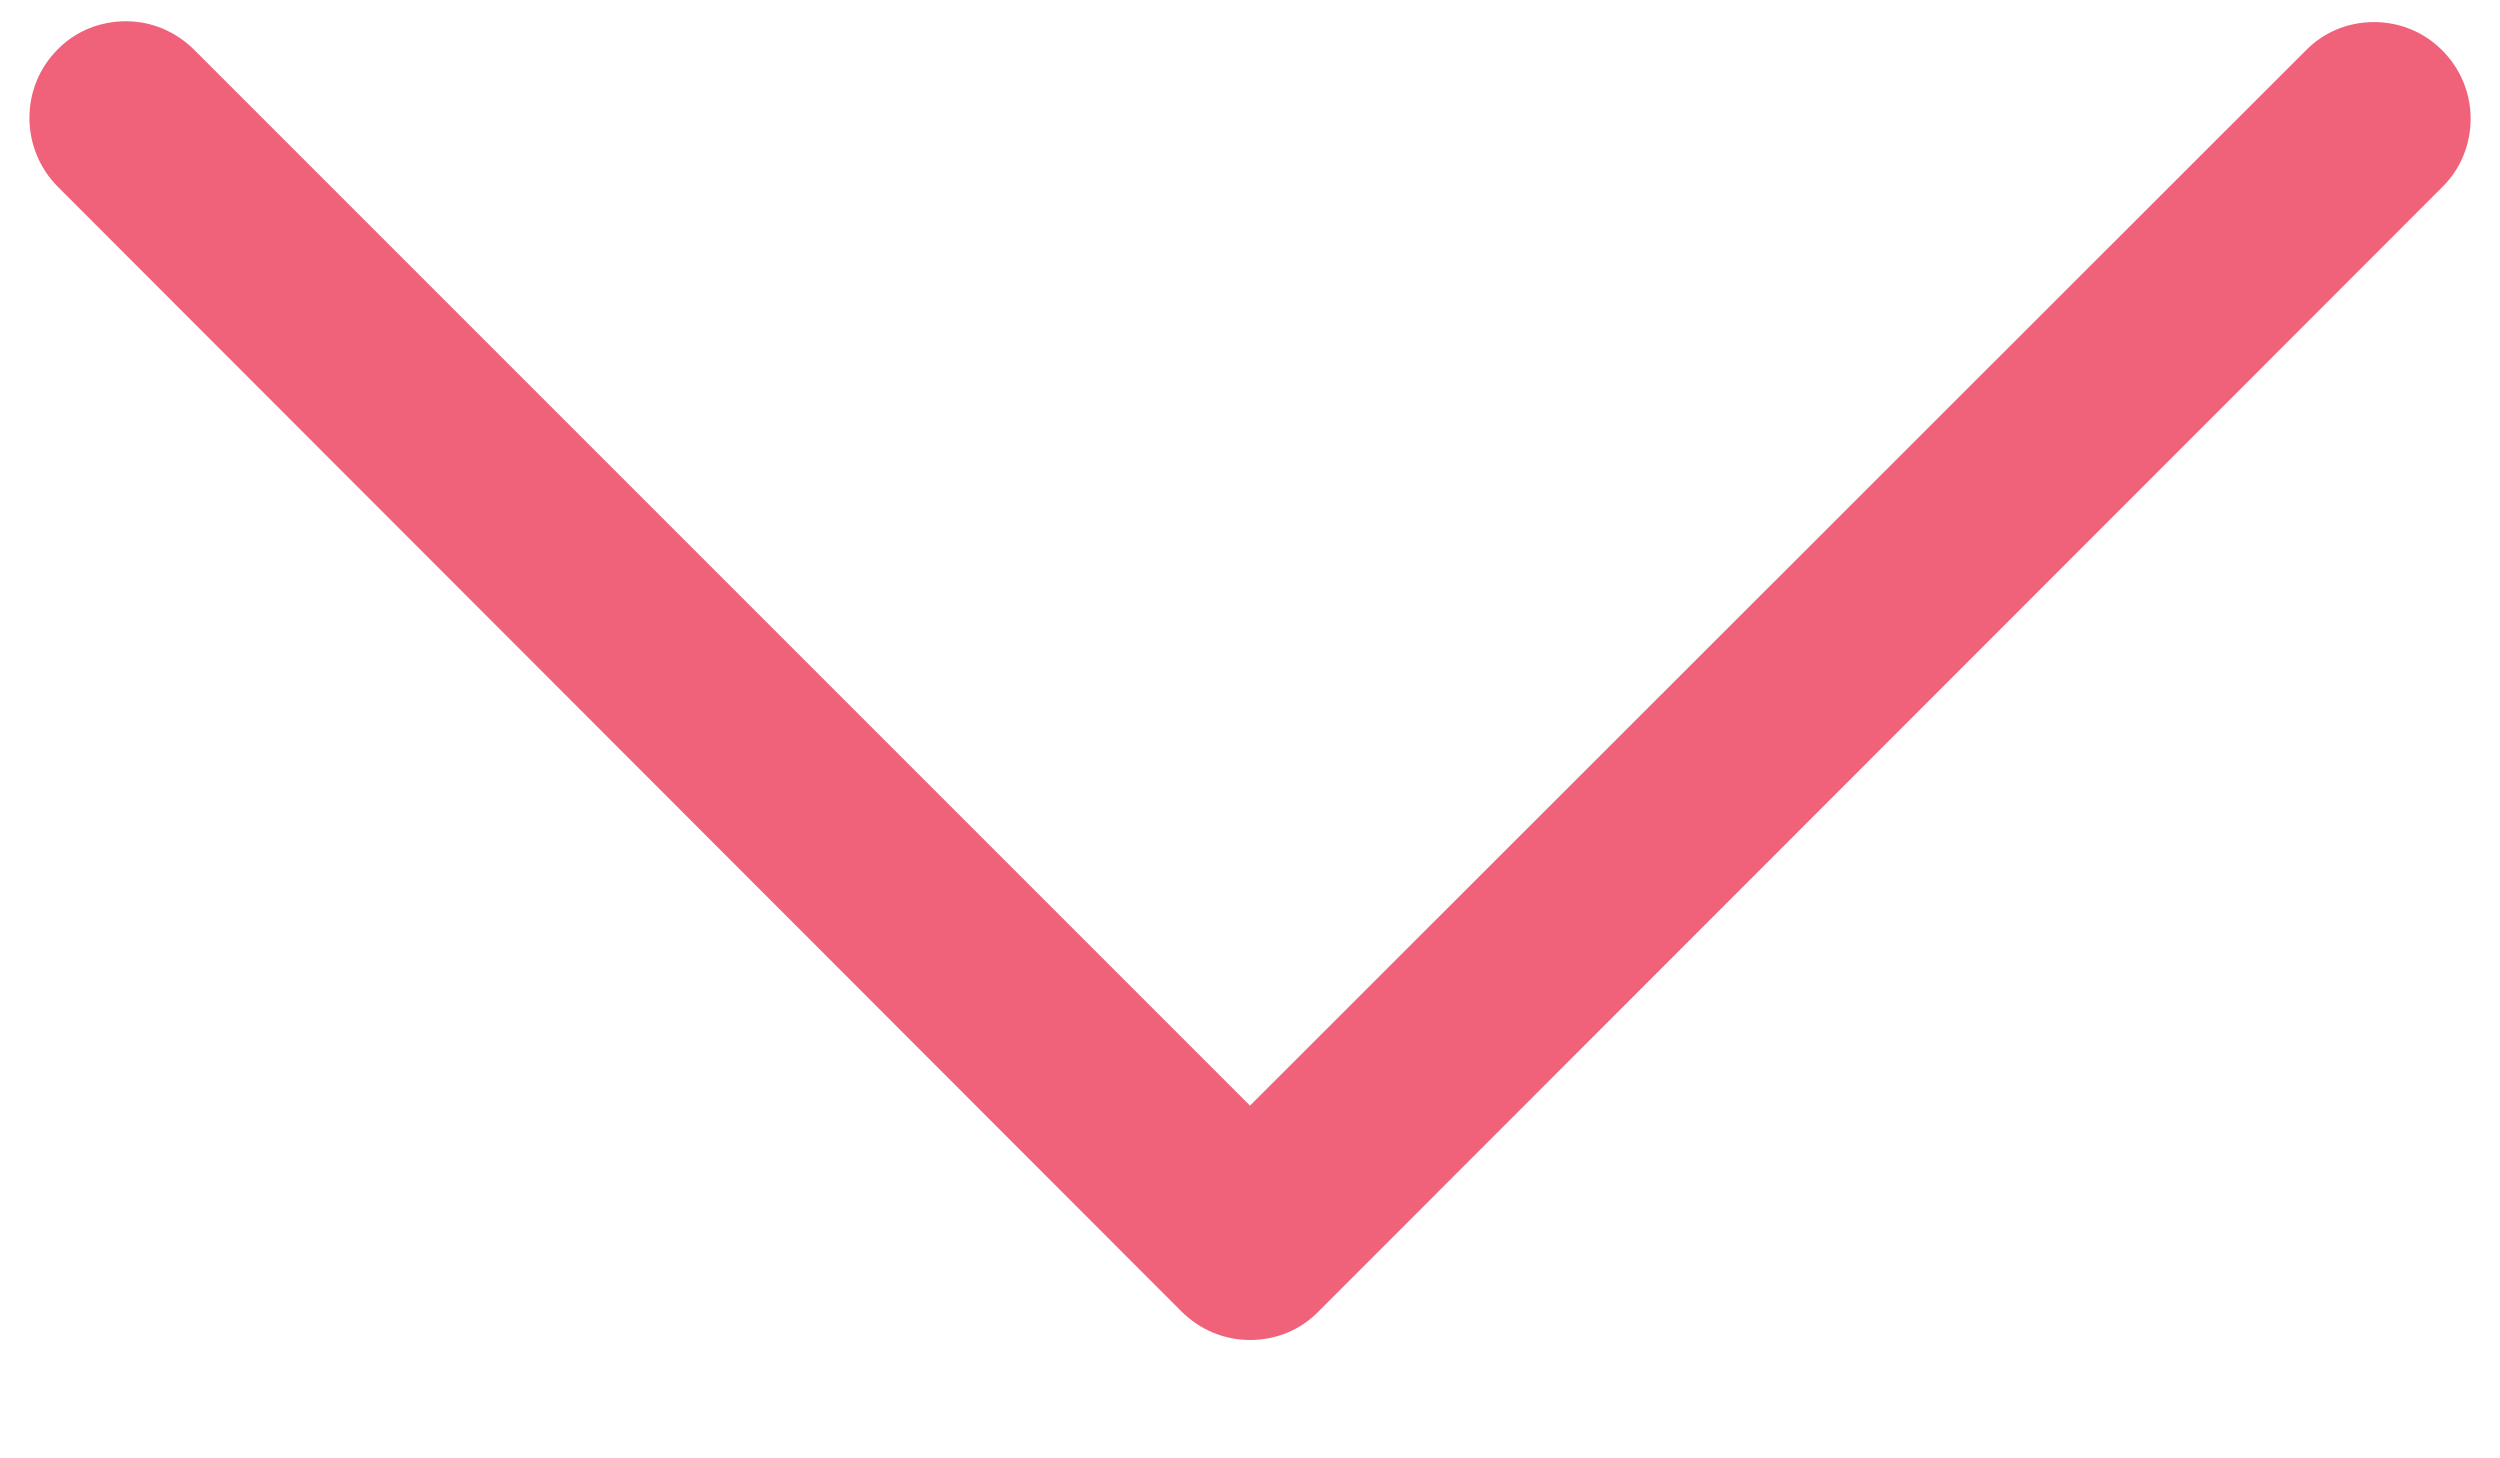 <svg width="12" height="7" viewBox="0 0 12 7" fill="none" xmlns="http://www.w3.org/2000/svg">
<path d="M6 6.432C6.124 6.432 6.241 6.385 6.328 6.296L11.723 0.898C11.81 0.812 11.859 0.695 11.859 0.57C11.859 0.446 11.81 0.329 11.723 0.242C11.637 0.155 11.52 0.106 11.395 0.106C11.269 0.106 11.152 0.155 11.065 0.245L6 5.307L0.933 0.24C0.844 0.151 0.727 0.102 0.605 0.102C0.478 0.102 0.361 0.151 0.277 0.237C0.096 0.418 0.096 0.713 0.277 0.896L5.67 6.294C5.759 6.383 5.876 6.432 6 6.432Z" fill="#EF627A"/>
</svg>
